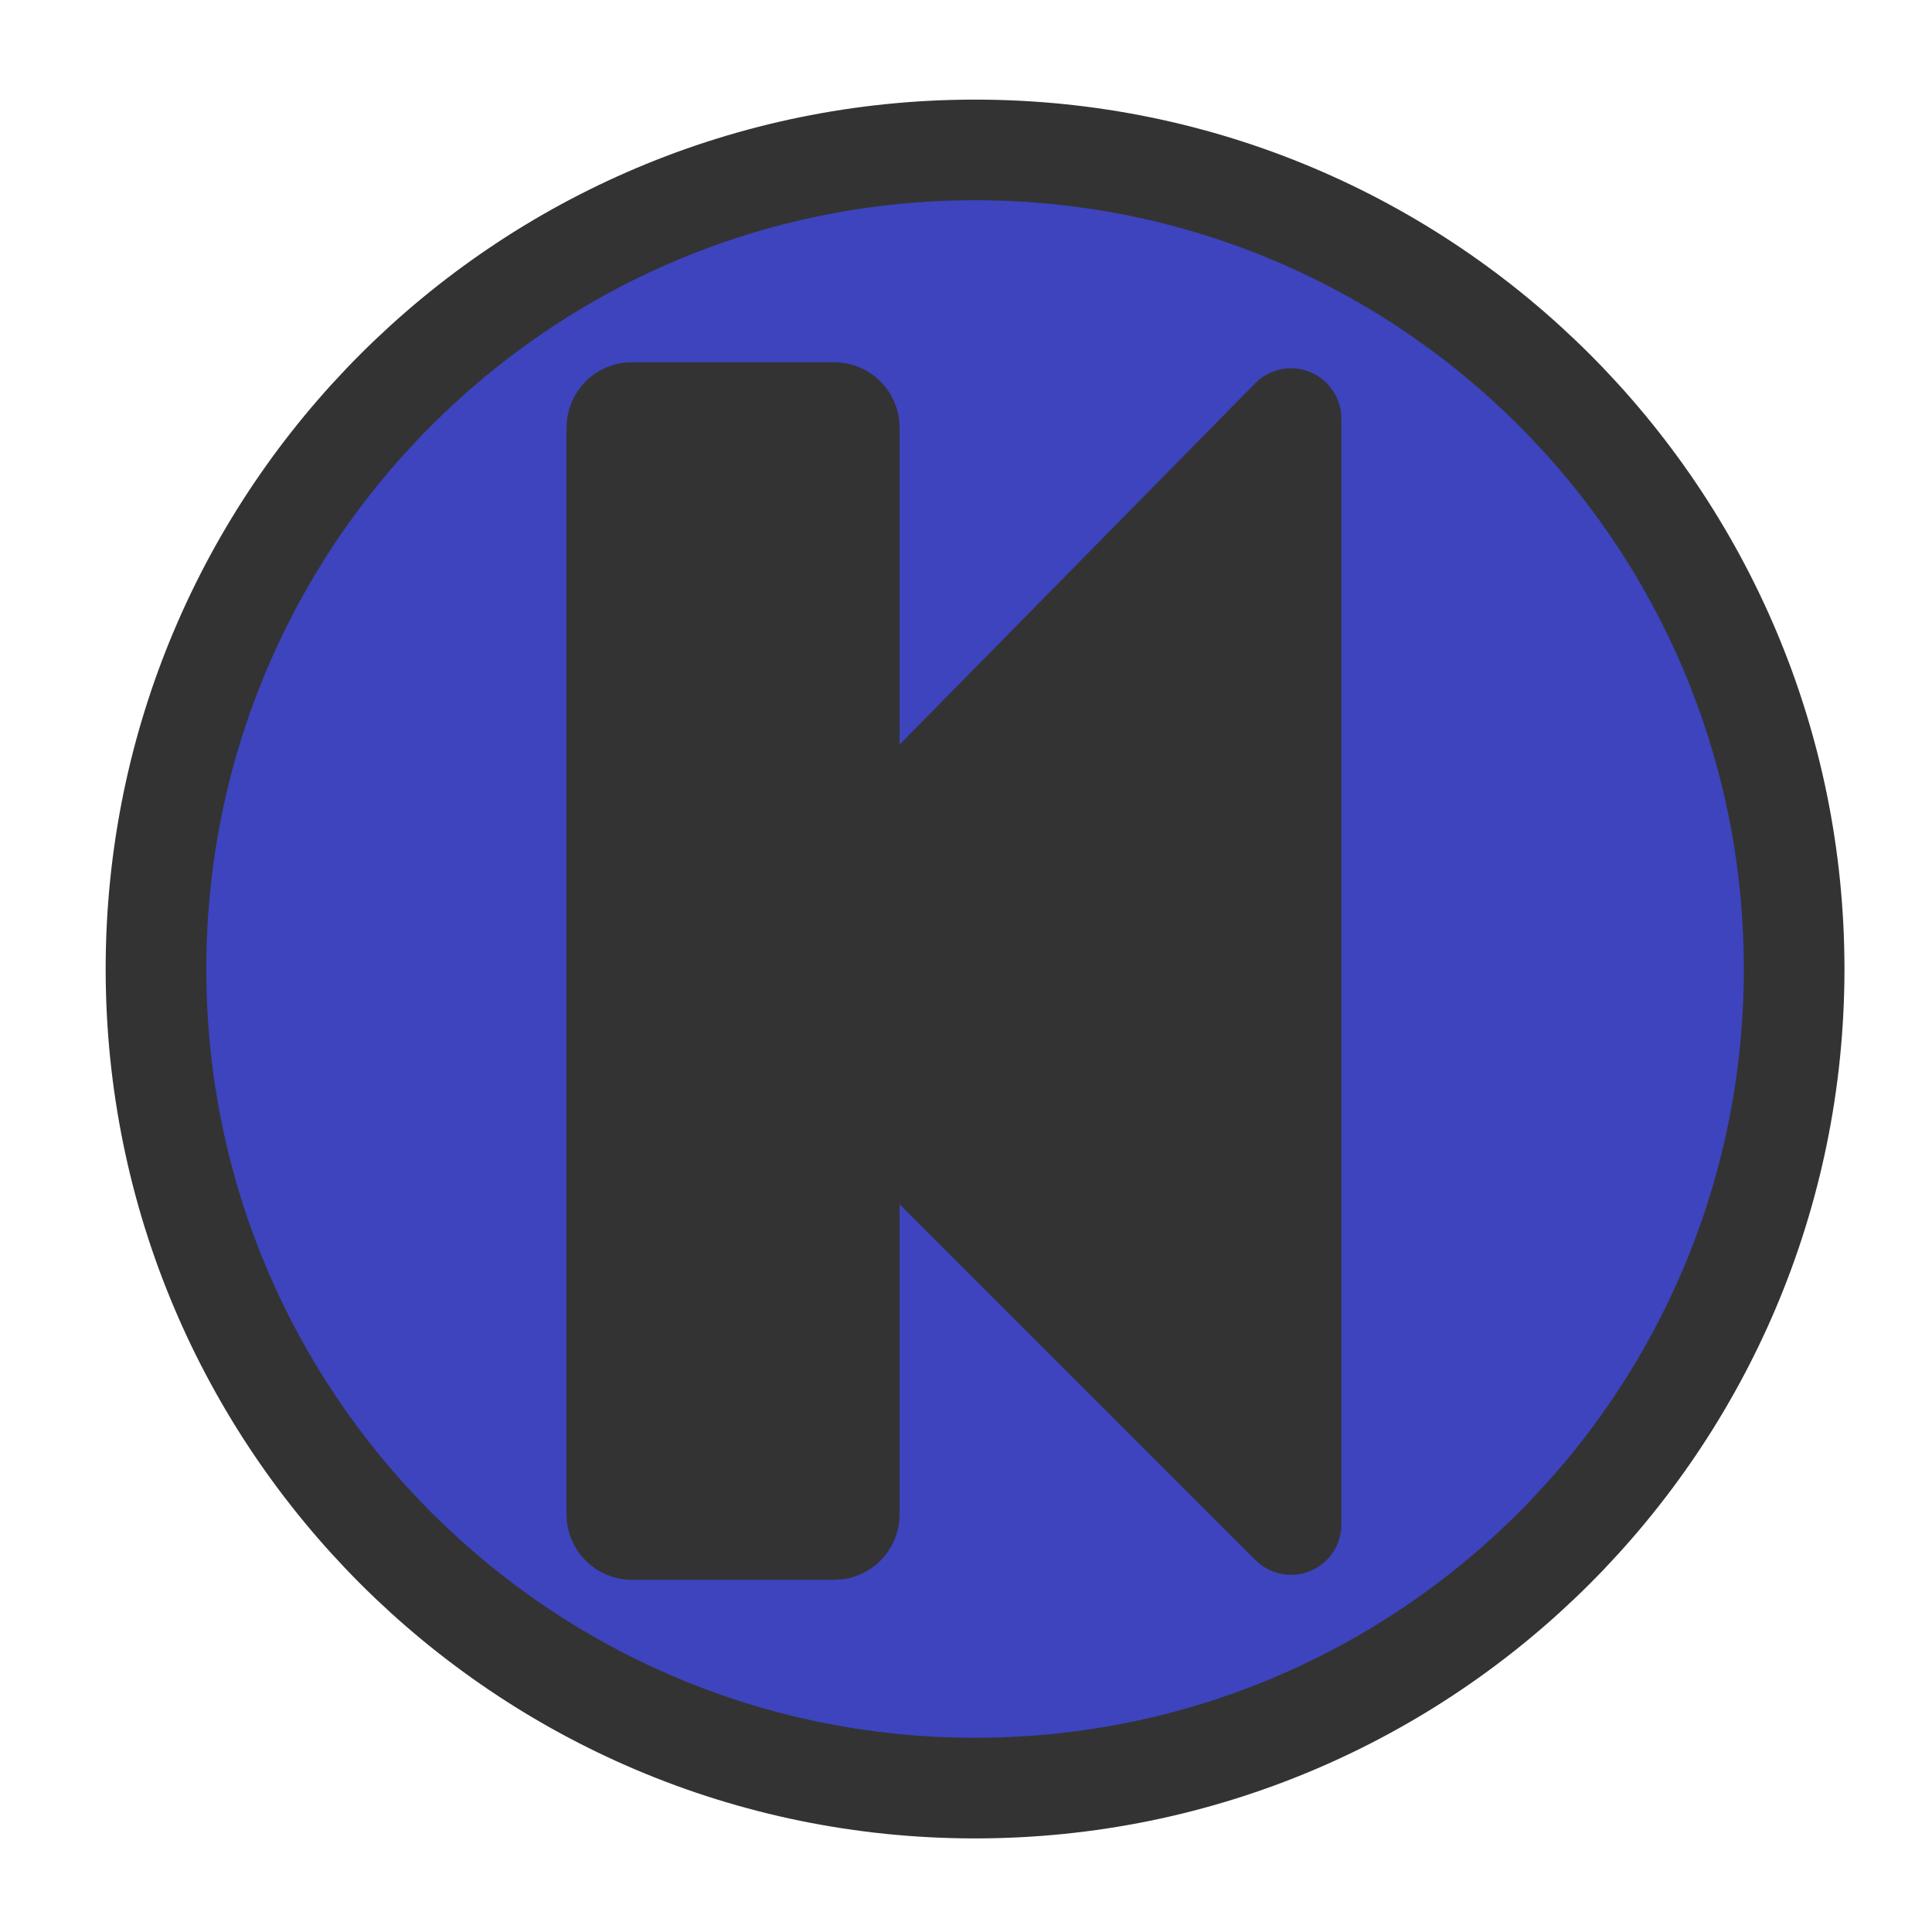<?xml version="1.0" encoding="UTF-8" standalone="no"?>
<!-- Created with Inkscape (http://www.inkscape.org/) -->
<svg
   xmlns:dc="http://purl.org/dc/elements/1.1/"
   xmlns:cc="http://web.resource.org/cc/"
   xmlns:rdf="http://www.w3.org/1999/02/22-rdf-syntax-ns#"
   xmlns:svg="http://www.w3.org/2000/svg"
   xmlns="http://www.w3.org/2000/svg"
   xmlns:sodipodi="http://sodipodi.sourceforge.net/DTD/sodipodi-0.dtd"
   xmlns:inkscape="http://www.inkscape.org/namespaces/inkscape"
   height="60"
   id="svg1"
   inkscape:version="0.45.1"
   sodipodi:docbase="/home/jc/workspace3/flame-edit/images/control_bar"
   sodipodi:docname="3leftarrow_down.svg"
   sodipodi:version="0.32"
   version="1.0"
   width="60"
   x="0"
   y="0"
   inkscape:output_extension="org.inkscape.output.svg.inkscape">
  <sodipodi:namedview
     bordercolor="#666666"
     borderopacity="1.0"
     id="base"
     inkscape:cx="46.905598"
     inkscape:cy="25.599765"
     inkscape:pageopacity="0.0"
     inkscape:pageshadow="2"
     inkscape:window-height="693"
     inkscape:window-width="1016"
     inkscape:window-x="520"
     inkscape:window-y="194"
     inkscape:zoom="9.8238822"
     pagecolor="#ffffff"
     inkscape:current-layer="svg1" />
  <defs
     id="defs3" />
  <path
     style="font-size:12;fill:#3d44be;fill-opacity:1;fill-rule:evenodd;stroke:#333333;stroke-width:3.125;stroke-dasharray:none;stroke-opacity:1;stroke-linejoin:round;stroke-linecap:round"
     d="M 30.281,4.656 C 44.329,4.656 55.719,16.046 55.719,30.094 C 55.719,44.141 44.329,55.531 30.281,55.531 C 16.234,55.531 4.844,44.141 4.844,30.094 C 4.844,16.046 16.234,4.656 30.281,4.656 z "
     id="path2160" />
  <path
     style="font-size:12;fill:#333333;fill-opacity:1;fill-rule:evenodd;stroke:#333333;stroke-width:3.125;stroke-dasharray:none;stroke-opacity:1;stroke-linejoin:round;stroke-linecap:round"
     d="M 25.906,12.812 L 19.625,12.812 C 19.365,12.812 19.156,13.022 19.156,13.281 L 19.156,47.031 C 19.156,47.291 19.365,47.5 19.625,47.5 L 25.906,47.5 C 26.166,47.5 26.375,47.291 26.375,47.031 L 26.375,33.625 L 40.094,47.344 L 40.094,13 L 26.375,26.938 L 26.375,13.281 C 26.375,13.022 26.166,12.812 25.906,12.812 z "
     id="path930" />
</svg>
